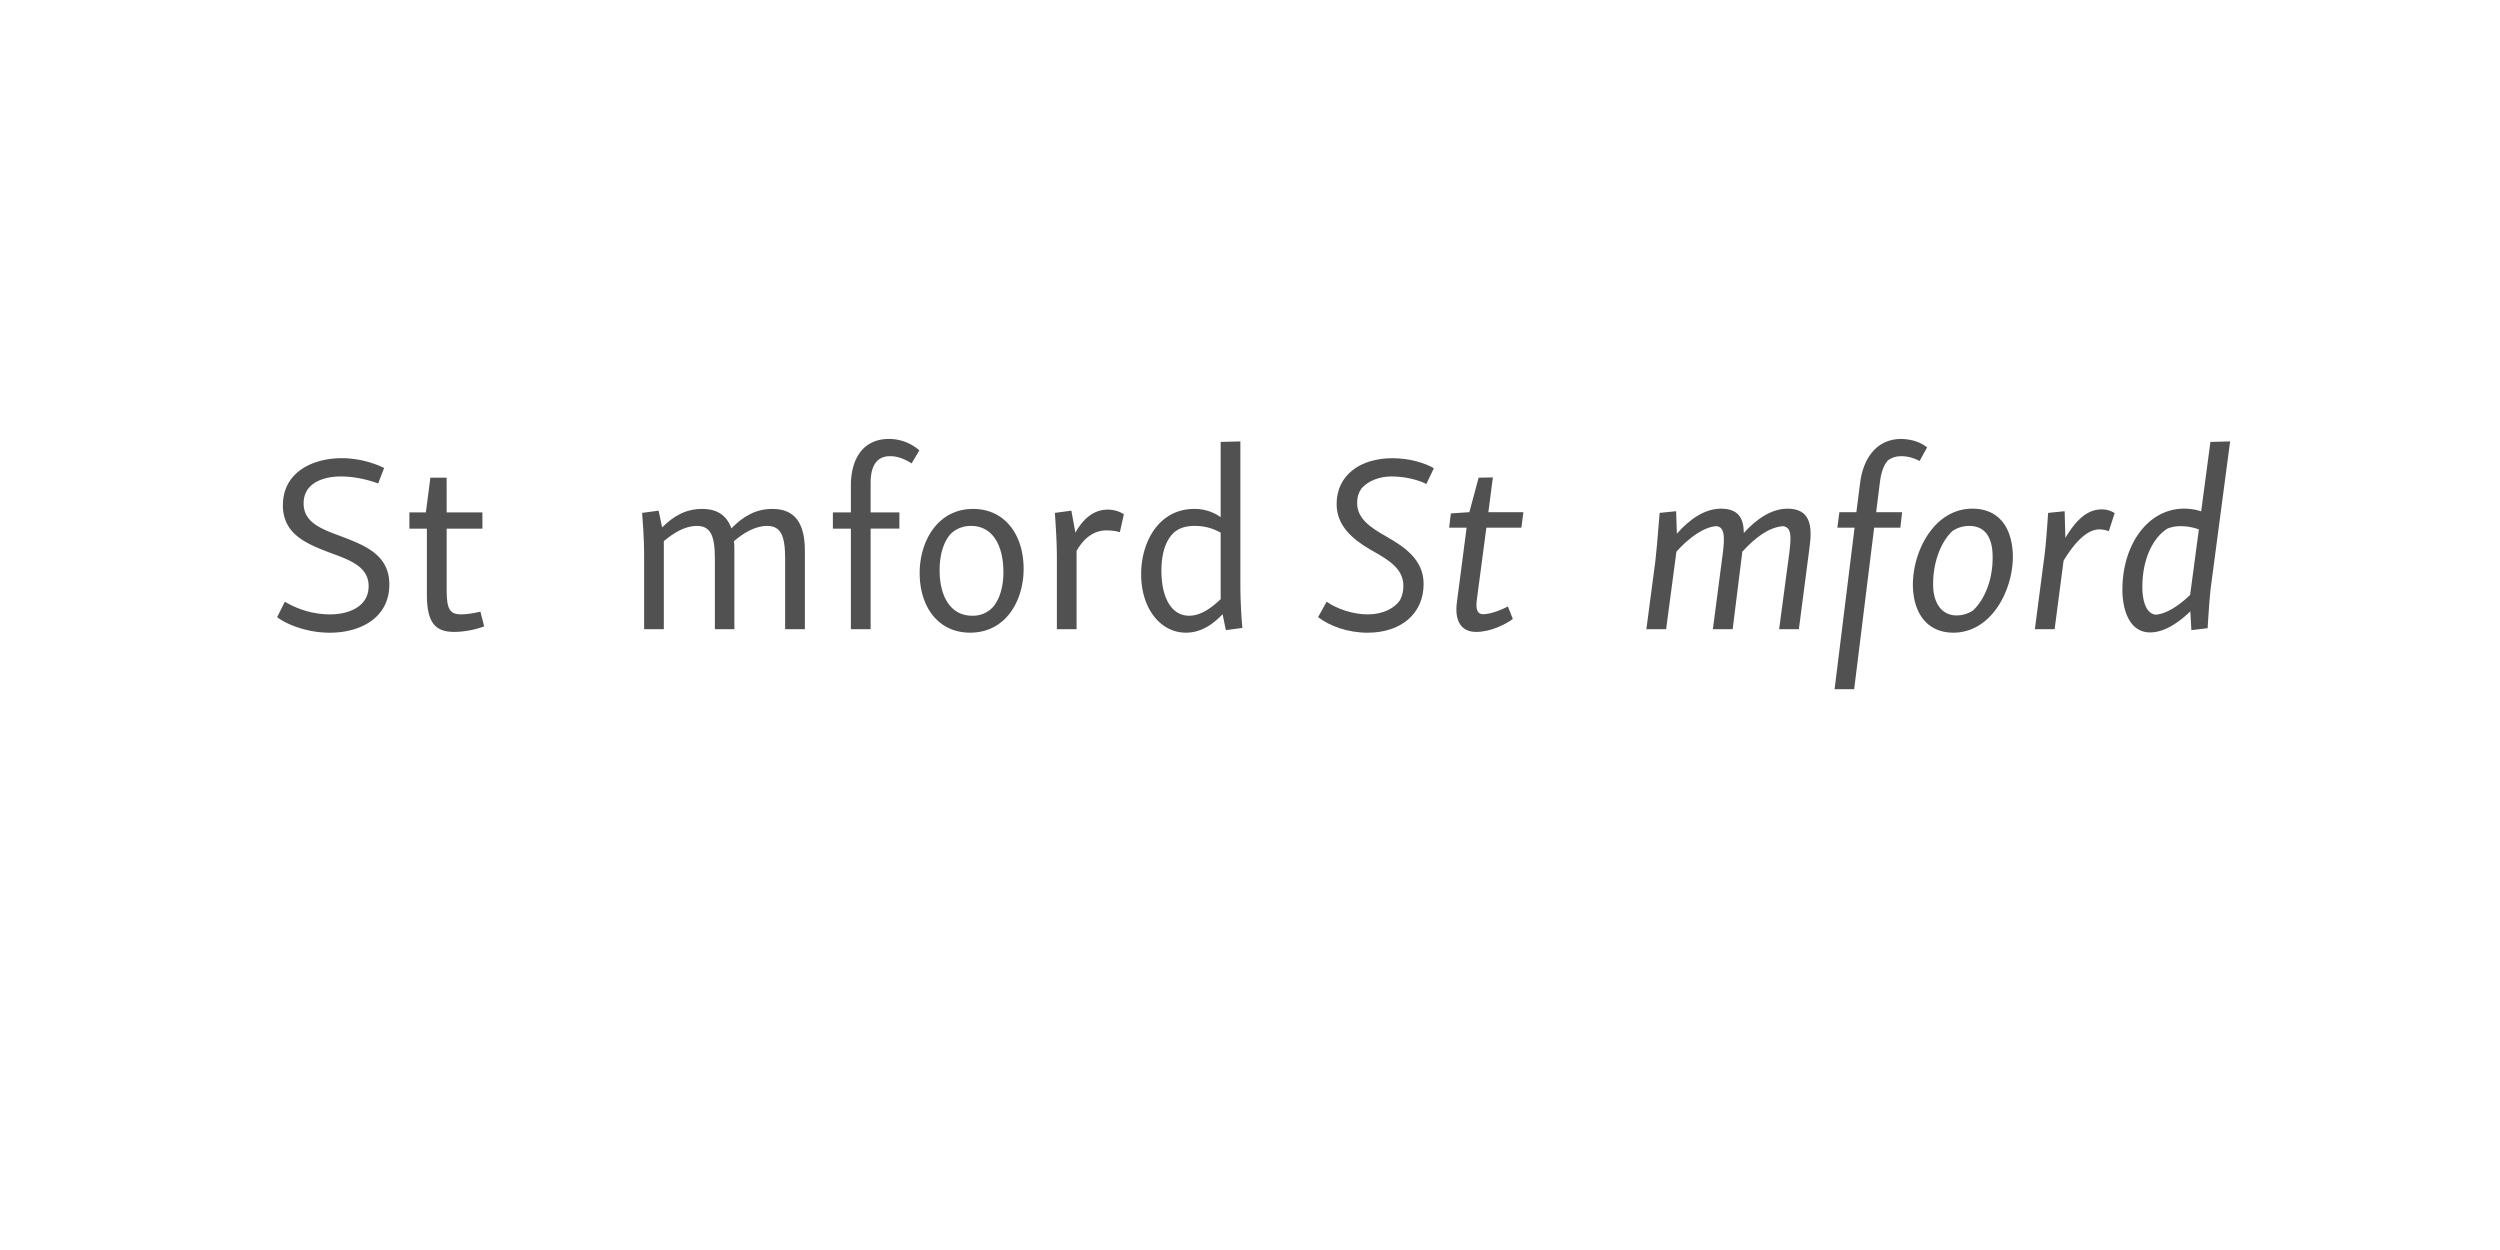 <?xml version='1.0' encoding='UTF-8'?>
<svg xmlns="http://www.w3.org/2000/svg" xmlns:xlink="http://www.w3.org/1999/xlink" width="600px" height="300px" viewBox="0 0 600 300" x="0px" y="0px" enable-background="new 0 0 600 300"><defs><symbol overflow="visible" id="c981a1cea"><path d="M3.9-29.77c0 6.97 5.65 9.25 11.1 11.35 4.92 1.8 9.48 3.36 9.48 8.1 0 4.91-4.75 6.77-9.25 6.77-3.95 0-7.67-1.14-10.86-3.04L2.52-2.88C5.45-.71 10.38.85 15.12.85c7.61 0 14.33-3.71 14.33-11.57 0-7.33-6.17-9.49-11.93-11.7-4.61-1.7-8.64-3.3-8.64-7.76 0-5.03 4.92-6.47 8.93-6.47 3.25 0 6.55.78 8.96 1.68l1.43-3.72a23.92 23.92 0 00-10.14-2.35c-7.01 0-14.15 3.36-14.15 11.28zm0 0"/></symbol><symbol overflow="visible" id="c981a1ceb"><path d="M10.92-36.36h-3.9l-1.08 8.34H1.98v3.9h4.2v15.9C6.19-1.5 8.23.66 12.73.66c2.1 0 4.8-.43 7.2-1.32l-.9-3.54c-1.74.42-3.54.65-4.57.65-2.8 0-3.53-1.25-3.53-5.87v-14.7h8.58v-3.9h-8.58zm0 0"/></symbol><symbol overflow="visible" id="c981a1cec"><path d="M3.19-13.2C3.19-5.22 7.69.84 13.92.84c3.49 0 6.3-1.86 8.88-4.32l.72 3.71 3.96-.53C27.06-6.23 27-8.52 27-10.62v-6.9c0-2.46.06-4.8.48-10.39l-3.96-.53-.43 1.67a12.05 12.05 0 00-6.95-2.09C7.27-28.86 3.2-20.7 3.2-13.2zm4.86-.9c0-3.35.72-6.84 2.8-8.88 1.34-1.25 3-1.8 5.3-1.8 2.15 0 4.13.48 6.12 1.62V-7.2c-2.41 2.22-4.86 3.97-7.57 3.97-4.32 0-6.65-4.63-6.65-10.86zm0 0"/></symbol><symbol overflow="visible" id="c981a1ced"><path d="M8.34-28.44l-3.96.53c.48 6.2.48 8.7.48 10.86V0h4.73v-21.13c2.41-2.03 5.11-3.65 7.93-3.65 3.25 0 4.32 2.28 4.32 7.8V0h4.68v-18.78c0-.84 0-1.63-.11-2.34 2.39-2.04 5.15-3.66 7.96-3.66 3.26 0 4.33 2.28 4.33 7.8V0h4.74v-18.78c0-6.53-2.28-10.08-7.8-10.08-3.9 0-6.9 1.67-9.84 4.67-1.08-3.04-3.3-4.67-7.02-4.67-3.84 0-6.78 1.63-9.6 4.44zm0 0"/></symbol><symbol overflow="visible" id="c981a1cee"><path d="M18.13-28.02h-6.91v-7.07c0-3.91 1.33-6.43 4.69-6.43 1.96 0 3.71.83 5.15 1.74l1.86-3.13a11.12 11.12 0 00-7.26-2.75c-6.24 0-9.18 4.74-9.18 11.22v6.42H2.16v3.9h4.32V0h4.74v-24.13h6.9zm0 0"/></symbol><symbol overflow="visible" id="c981a1cef"><path d="M3.19-13.5C3.19-5.16 7.79.84 15.29.84c8.65 0 12.85-7.75 12.85-15.3 0-8.27-4.56-14.4-12.12-14.4-8.64 0-12.83 7.92-12.83 15.36zm20.1-.23c0 3.71-.98 6.78-2.65 8.57a6.5 6.5 0 01-4.86 1.93c-5.1 0-7.8-4.5-7.8-10.93 0-4.03 1.08-6.96 2.7-8.76a6.93 6.93 0 014.87-1.86c5.1 0 7.73 4.62 7.73 11.05zm0 0"/></symbol><symbol overflow="visible" id="c981a1ceg"><path d="M8.34-28.44l-3.96.53c.42 6.07.48 8.7.48 10.86V0h4.73v-18.78c1.93-3.42 4.46-4.92 7.14-4.92 1.2 0 2.18.12 3.25.42l.96-4.31a7.22 7.22 0 00-3.9-1.1c-3.18 0-5.76 1.99-7.74 5.53zm0 0"/></symbol><symbol overflow="visible" id="c981a1ceh"><path d="M3.19-13.08C3.19-5.16 7.69.84 13.92.84c3.49 0 6.3-1.8 8.81-4.43l.79 3.82 3.96-.53a122.3 122.3 0 01-.48-9.9v-34.86l-4.73.12v18.06a10.75 10.75 0 00-6.32-1.98c-8.64 0-12.82 8.1-12.76 15.78zm4.86-.97c0-3.53.76-6.89 2.8-8.93 1.21-1.2 2.84-1.8 5.23-1.8 2.15 0 4.14.48 6.19 1.62V-7.2c-2.47 2.34-4.93 3.97-7.57 3.97-4.39 0-6.65-4.57-6.65-10.82zm0 0"/></symbol><symbol overflow="visible" id="c981a1cej"><path d="M5.28-30.06c0 5.22 3.72 8.4 8.1 10.98 4.68 2.58 7.92 4.67 7.92 8.7 0 1.2-.24 2.33-.78 3.36-1.32 2.04-4.2 3.47-7.74 3.47-3.55 0-7.33-1.25-9.9-3.04L.83-2.88C3.66-.71 8.04.85 12.72.85c7.86 0 13.44-4.43 13.44-11.7 0-5.83-4.57-8.87-8.88-11.34-3.9-2.22-7.08-4.32-7.08-8.1 0-1.32.3-2.4 1.08-3.54 1.63-1.74 4.14-2.82 7.14-2.82 3.42 0 6.49.85 8.4 1.8l1.8-3.78c-2.17-1.27-5.93-2.4-9.96-2.4-7.8 0-13.38 4.13-13.38 10.98zm0 0"/></symbol><symbol overflow="visible" id="c981a1cek"><path d="M3-27.78l-.42 3.42h4.2L4.44-6.42C3.84-1.92 5.52.66 9.06.66c3.42 0 6.96-1.74 8.81-3.11l-1.18-3c-1.57.83-4.14 1.86-5.96 1.86-1.37 0-1.8-1.14-1.5-3.49l2.29-17.28h8.4l.49-3.72H12l1.08-8.34-3.42.06-2.22 8.28zm0 0"/></symbol><symbol overflow="visible" id="c981a1cel"><path d="M1.08-5.52c0 3.83 2.7 6.18 6.3 6.18 3.6 0 6.54-1.74 9.12-4.44l.36 4.14L20.7-.2l.24-3.83c.12-2.46.54-4.92 1.8-13.68.78-5.52-.05-11.03-7.68-11.03a19 19 0 00-10.98 3.65l1.73 3.06a15.38 15.38 0 018.28-2.64c4.1 0 4.7 2.46 3.97 7.44l-.12.66c-11.1.72-16.8 4.2-16.86 11.04zm4.62-.84c.07-1.73.6-3.19 2.03-4.44 2.22-1.2 6-1.98 9.68-2.28l-.85 5.64c-2.4 2.52-5.15 4.25-7.68 4.25-1.97 0-3.18-1.25-3.18-3.17zm0 0"/></symbol><symbol overflow="visible" id="c981a1cem"><path d="M9.48-28.31l-3.96.4c-.54 6.97-.79 9.43-1.02 11.54L2.34 0h4.74l2.47-18.6c3.04-3.42 6.72-6 9.65-6.12 1.99.24 1.93 2.77 1.5 6.36L18.3 0h4.75l2.32-18.6c3.07-3.35 6.36-5.88 9.79-6.12 2.1.3 1.92 2.64 1.5 6.3L34.2 0h4.74l2.58-19.8c.71-5.15.06-9.12-5.29-9.12-3.89 0-7.5 2.51-10.5 5.83-.04-3.55-1.3-5.83-5.51-5.83-3.9 0-7.56 2.58-10.56 6zm0 0"/></symbol><symbol overflow="visible" id="c981a1cen"><path d="M18.36-28.08h-6.23l.89-7.14c.3-2.4.9-4.2 1.98-5.34.9-.6 1.8-.96 3.13-.96 1.56 0 3.06.43 4.43 1.15l1.8-3.26c-1.38-1.07-3.3-1.96-6.23-2.03-6 0-9.13 4.8-9.85 10.5l-.9 7.08H3.3l-.49 3.72h4.14l-4.8 38.77h4.7l4.8-38.77h6.29zm0 0"/></symbol><symbol overflow="visible" id="c981a1ceo"><path d="M2.28-10.8C2.28-4.02 5.58.84 12 .84c8.94 0 14.16-9.78 14.28-18.06 0-6.66-3-11.7-9.72-11.7-9.06 0-14.22 9.97-14.28 18.12zm19.14-6.3c0 5.16-1.8 9.83-4.69 12.6a7.17 7.17 0 01-3.95 1.2c-3.72 0-5.7-3.18-5.64-7.62 0-5.03 1.8-10.02 4.67-12.66a7.26 7.26 0 013.97-1.2c4.08 0 5.7 3.12 5.64 7.69zm0 0"/></symbol><symbol overflow="visible" id="c981a1cep"><path d="M9.48-28.31l-3.96.4C5.05-21 4.8-18.59 4.5-16.56L2.34 0h4.74l2.15-16.44c2.77-4.56 5.7-7.5 8.58-7.5.97 0 1.75.24 2.28.42l1.4-4.32a5.48 5.48 0 00-3.2-.9c-3.41 0-6.16 2.65-8.63 6.83zm0 0"/></symbol><symbol overflow="visible" id="c981a1ceq"><path d="M2.28-9.36C2.34-4.02 4.27.78 8.94.78c3.3 0 6.72-2.22 9.65-5.05l.25 4.5 3.9-.46c.35-5.58.54-7.93.78-9.91l4.62-34.92-4.73.12-2.22 16.67c-1.2-.42-2.6-.65-4.1-.65-8.8 0-14.87 8.83-14.8 19.56zm4.8-.9c0-6.12 2.28-11.52 6-13.87a8.4 8.4 0 013.19-.59c1.43 0 2.87.24 4.37.78l-2.1 15.72c-2.7 2.58-5.7 4.56-8.27 4.74-2.18-.24-3.2-3-3.2-6.79zm0 0"/></symbol><symbol overflow="visible" id="c981a1cer"><path d="M3.83 0v-5.95H6.2v-.82H.45v.82h2.4V0zm0 0"/></symbol><symbol overflow="visible" id="c981a1ces"><path d="M5.75-2.23v-.43c0-1.6-.9-2.51-2.42-2.51S.87-4.16.87-2.48c0 1.71.91 2.62 2.5 2.62 1.43 0 2.07-.56 2.29-1.52l-.9-.09c-.18.61-.59.9-1.35.9-.94 0-1.52-.54-1.58-1.66zm-2.4-2.2c.93 0 1.43.5 1.48 1.55H1.84c.08-1.07.6-1.56 1.5-1.56zm0 0"/></symbol><symbol overflow="visible" id="c981a1cet"><path d="M1.83 0l1.42-2h.06l1.46 2H5.8L4-2.53l1.78-2.49H4.8L3.42-3.08h-.08l-1.4-1.94H.89l1.78 2.49L.84 0zm0 0"/></symbol><symbol overflow="visible" id="c981a1ceu"><path d="M5.52-4.25v-.77H3.17v-1.56h-.81l-.14 1.56H.75v.77h1.47v2.4c0 1.3.48 1.94 1.84 1.94C4.6.1 5.14 0 5.55-.14L5.4-.91c-.32.13-.72.2-1.13.2-.8 0-1.1-.37-1.1-1.23v-2.31zm0 0"/></symbol><symbol overflow="visible" id="c981a1cev"><path d="M3.33-3.42c.47 0 .8-.27.8-.8 0-.51-.33-.8-.8-.8-.47 0-.8.29-.8.8 0 .53.33.8.8.8zm0 3.5c.47 0 .8-.27.8-.78 0-.53-.33-.82-.8-.82-.47 0-.8.29-.8.82 0 .51.33.78.8.78zm0 0"/></symbol><symbol overflow="visible" id="c981a1cex"><path d="M3.42.14c1.61 0 2.56-.75 2.56-2 0-1.1-.67-1.6-1.95-1.86l-.97-.2c-.87-.17-1.23-.49-1.23-1.11 0-.7.54-1.11 1.5-1.11 1.06 0 1.51.34 1.69 1.23l.9-.09c-.17-1.28-.98-1.9-2.6-1.9C1.79-6.9.9-6.18.9-4.98c0 1.06.66 1.66 1.88 1.9l1.01.2c.85.17 1.25.4 1.25 1.09 0 .73-.6 1.16-1.6 1.16-1.07 0-1.66-.4-1.8-1.24l-.94.1C.83-.53 1.75.13 3.42.13zm0 0"/></symbol><symbol overflow="visible" id="c981a1cey"><path d="M2.83.14c.94 0 1.5-.39 1.81-.95h.08l.1.81h.76v-3.38c0-1.23-.69-1.8-2.13-1.8-1.43 0-2.03.65-2.18 1.6l.93.1c.11-.6.44-.93 1.22-.93.85 0 1.22.32 1.22 1.04v.34l-1.81.2C1.6-2.7 1.1-2.17 1.1-1.28c0 .92.64 1.42 1.72 1.42zm.25-.77c-.67 0-1.02-.28-1.02-.74 0-.44.28-.72 1-.82l1.58-.19v.41c0 .8-.6 1.34-1.56 1.34zm0 0"/></symbol><symbol overflow="visible" id="c981a1cez"><path d="M1.63 0v-2.9c0-.8.15-1.4.71-1.4.41 0 .55.3.55.88V0h.95v-2.9c0-.8.18-1.4.72-1.4.4 0 .57.3.57.88V0h.95v-3.63c0-.92-.28-1.53-1.11-1.53-.63 0-.95.41-1.1.9h-.06c-.1-.52-.44-.9-1.08-.9-.6 0-.93.41-1.06.9H1.6l-.23-.76H.67V0zm0 0"/></symbol><symbol overflow="visible" id="c981a1ceA"><path d="M4.63-6.5c.45 0 .98.08 1.39.2l.2-.72a5.3 5.3 0 00-1.64-.26c-1.52 0-2.16.56-2.16 1.87v.4H.9v.76h1.53V0h.94v-4.25h2.53v-.77H3.36v-.3c0-.84.33-1.18 1.27-1.18zm0 0"/></symbol><symbol overflow="visible" id="c981a1ceB"><path d="M3.33.14c1.62 0 2.5-.95 2.5-2.66 0-1.68-.88-2.64-2.5-2.64-1.63 0-2.5.96-2.5 2.64 0 1.7.87 2.66 2.5 2.66zm0-.77c-1.06 0-1.52-.6-1.52-1.89 0-1.28.46-1.87 1.52-1.87 1.08 0 1.53.6 1.53 1.87 0 1.29-.45 1.9-1.53 1.9zm0 0"/></symbol><symbol overflow="visible" id="c981a1ceC"><path d="M5.08-5.16c-.94 0-1.58.43-1.9 1.3h-.09l-.07-1.16H1.05v.77h1.1v3.48H.96V0h3.96v-.77H3.1v-1.46c0-1.36.6-2.05 1.83-2.05.4 0 .76.08 1.1.17l.15-.87c-.33-.11-.7-.18-1.11-.18zm0 0"/></symbol><symbol overflow="visible" id="c981a1ceD"><path d="M2.84.14C3.8.14 4.33-.26 4.6-.9h.07L4.8 0h.76v-7.14h-.95v2.95h-.08c-.28-.6-.86-.97-1.67-.97-1.48 0-2.27.99-2.27 2.64C.6-.84 1.36.14 2.84.14zm.22-.8c-.98 0-1.48-.59-1.48-1.84s.5-1.86 1.48-1.86c1.13 0 1.58.8 1.58 1.86S4.2-.66 3.06-.66zm0 0"/></symbol><symbol overflow="visible" id="c981a1ceE"><path d="M5.95-6.77H1.1V0h.99v-2.92H5.3v-.77H2.08v-2.26h3.87zm0 0"/></symbol><symbol overflow="visible" id="c981a1ceF"><path d="M2.73.14c.9 0 1.43-.45 1.74-1.08h.06l.13.94h.8v-5.02h-.94v2.7c0 .98-.57 1.62-1.46 1.62-.75 0-1.1-.4-1.1-1.22v-3.1h-.93v3.32c0 1.17.55 1.84 1.7 1.84zm0 0"/></symbol><symbol overflow="visible" id="c981a1ceG"><path d="M6.17 0L3.98-6.77h-1.3L.5 0h.97l.44-1.47h2.78L5.16 0zM3.28-5.94h.08l1.1 3.74H2.15zm0 0"/></symbol><symbol overflow="visible" id="c981a1ceH"><path d="M3.92-7.14H1.36v.76h1.6v5.61H1.15V0H5.7v-.77H3.92zm0 0"/></symbol><symbol overflow="visible" id="c981a1ceI"><path d="M2.16 0v-2.67c0-.99.59-1.63 1.46-1.63.74 0 1.07.38 1.07 1.22V0h.95v-3.31c0-1.2-.56-1.85-1.67-1.85-.92 0-1.49.46-1.77 1.08h-.06l-.12-.94H1.2V0zm0 0"/></symbol><symbol overflow="visible" id="c981a1ceJ"><path d="M3.58-5.81c.42 0 .72-.22.72-.67 0-.44-.3-.68-.72-.68-.44 0-.72.24-.72.68 0 .45.28.67.72.67zm.5.8H1.52v.76h1.6v3.48h-1.8V0h4.46v-.77h-1.7zm0 0"/></symbol><symbol overflow="visible" id="c981a1ceK"><path d="M3.9 0l2-5.02h-.96L3.4-.94h-.07L1.8-5.02H.77L2.78 0zm0 0"/></symbol><symbol overflow="visible" id="c981a1ceL"><path d="M3.38-5.9c.12-.5.42-1.04.67-1.41l-.63-.22a4.28 4.28 0 00-1.01 2.39c0 .66.3 1 .9 1 .6 0 .9-.33.9-.9 0-.57-.32-.83-.83-.85zm0 0"/></symbol><symbol overflow="visible" id="c981a1ceM"><path d="M3.3-7.53c-.55 0-.85.3-.85.84 0 .55.36.8.83.8h.03a5.1 5.1 0 01-.69 1.47l.52.23a4.29 4.29 0 001.02-2.4c0-.63-.33-.94-.86-.94zm0 0"/></symbol><symbol overflow="visible" id="c981a1ceN"><path d="M1.45-2.95c0 2.56 1.08 4.37 3.67 4.84l.11-.67C3.28.86 2.43-.75 2.43-2.95s.85-3.82 2.8-4.16l-.1-.69c-2.6.49-3.68 2.3-3.68 4.85zm0 0"/></symbol><symbol overflow="visible" id="c981a1ceO"><path d="M3.36.16c1.4 0 2.2-.6 2.2-1.57 0-.89-.54-1.22-1.47-1.39L3-3c-.67-.14-.86-.33-.86-.73 0-.5.4-.74 1.17-.74.83 0 1.19.27 1.27.8l.9-.05c-.12-1-.8-1.47-2.17-1.47-1.34 0-2.1.53-2.1 1.5 0 .81.45 1.22 1.52 1.44l1.04.2c.56.11.87.24.87.72 0 .52-.45.78-1.28.78-.95 0-1.36-.28-1.42-.87l-.9.06C1.07-.36 1.8.16 3.35.16zm0 0"/></symbol><symbol overflow="visible" id="c981a1ceP"><path d="M3.33.14c1.65 0 2.6-1.1 2.6-3.52S4.99-6.9 3.34-6.9C1.67-6.9.72-5.8.72-3.37c0 2.4.95 3.51 2.6 3.51zm0-.84c-1.13 0-1.6-.85-1.6-2.67 0-1.86.47-2.7 1.6-2.7 1.12 0 1.6.84 1.6 2.7 0 1.82-.48 2.67-1.6 2.67zM3.3-2.64c.38 0 .56-.28.56-.72 0-.44-.18-.7-.56-.7-.39 0-.56.26-.56.7 0 .44.17.72.56.72zm0 0"/></symbol><symbol overflow="visible" id="c981a1ceQ"><path d="M5.67 0v-.86H2.14V-.9L3.6-2c1.05-.83 2-1.68 2-2.91 0-1.19-.73-1.99-2.26-1.99-1.66 0-2.3 1.02-2.44 2.33l1 .08c.1-.92.42-1.58 1.44-1.58.87 0 1.26.44 1.26 1.24 0 .9-.8 1.53-1.96 2.53L.83-.81V0zm0 0"/></symbol><symbol overflow="visible" id="c981a1ceR"><path d="M1.45-7.1c1.96.33 2.8 1.94 2.8 4.15 0 2.2-.84 3.8-2.8 4.17l.11.67c2.58-.47 3.67-2.28 3.67-4.84 0-2.55-1.09-4.36-3.67-4.85zm0 0"/></symbol></defs><g fill="#515151"><use xlink:href="#c981a1cea" x="63.99" y="151"/><use xlink:href="#c981a1ceb" x="96.27" y="151"/></g><use xlink:href="#c981a1cec" x="117.81" y="151" fill="#fff"/><g fill="#515151"><use xlink:href="#c981a1ced" x="149.73" y="151"/><use xlink:href="#c981a1cee" x="197.73" y="151"/><use xlink:href="#c981a1cef" x="217.53" y="151"/><use xlink:href="#c981a1ceg" x="248.79" y="151"/><use xlink:href="#c981a1ceh" x="270.69" y="151"/><use xlink:href="#c981a1cei" x="302.55" y="151"/></g><g fill="#515151"><use xlink:href="#c981a1cej" x="315.51" y="151"/><use xlink:href="#c981a1cek" x="345.21" y="151"/></g><use xlink:href="#c981a1cel" x="366.03" y="151" fill="#fff"/><g fill="#515151"><use xlink:href="#c981a1cem" x="392.79" y="151"/><use xlink:href="#c981a1cen" x="438.15" y="151"/><use xlink:href="#c981a1ceo" x="456.81" y="151"/><use xlink:href="#c981a1cep" x="486.03" y="151"/><use xlink:href="#c981a1ceq" x="507.09" y="151"/></g><g fill="#fff"><use xlink:href="#c981a1cer" x="223.333" y="252"/><use xlink:href="#c981a1ces" x="230" y="252"/><use xlink:href="#c981a1cet" x="236.667" y="252"/><use xlink:href="#c981a1ceu" x="243.334" y="252"/><use xlink:href="#c981a1cev" x="250.001" y="252"/><use xlink:href="#c981a1cew" x="256.668" y="252"/><use xlink:href="#c981a1cex" x="263.335" y="252"/><use xlink:href="#c981a1ceu" x="270.002" y="252"/><use xlink:href="#c981a1cey" x="276.669" y="252"/><use xlink:href="#c981a1cez" x="283.336" y="252"/><use xlink:href="#c981a1ceA" x="290.003" y="252"/><use xlink:href="#c981a1ceB" x="296.67" y="252"/><use xlink:href="#c981a1ceC" x="303.337" y="252"/><use xlink:href="#c981a1ceD" x="310.004" y="252"/><use xlink:href="#c981a1cew" x="316.671" y="252"/><use xlink:href="#c981a1cex" x="323.338" y="252"/><use xlink:href="#c981a1ceu" x="330.005" y="252"/><use xlink:href="#c981a1cey" x="336.672" y="252"/><use xlink:href="#c981a1cez" x="343.339" y="252"/><use xlink:href="#c981a1ceA" x="350.006" y="252"/><use xlink:href="#c981a1ceB" x="356.673" y="252"/><use xlink:href="#c981a1ceC" x="363.34" y="252"/><use xlink:href="#c981a1ceD" x="370.007" y="252"/></g><g fill="#fff"><use xlink:href="#c981a1ceE" x="170" y="266"/><use xlink:href="#c981a1ces" x="176.667" y="266"/><use xlink:href="#c981a1cey" x="183.334" y="266"/><use xlink:href="#c981a1ceu" x="190.001" y="266"/><use xlink:href="#c981a1ceF" x="196.668" y="266"/><use xlink:href="#c981a1ceC" x="203.335" y="266"/><use xlink:href="#c981a1ces" x="210.002" y="266"/><use xlink:href="#c981a1cev" x="216.669" y="266"/><use xlink:href="#c981a1cew" x="223.336" y="266"/><use xlink:href="#c981a1ceG" x="230.003" y="266"/><use xlink:href="#c981a1ceH" x="236.67" y="266"/><use xlink:href="#c981a1ceu" x="243.337" y="266"/><use xlink:href="#c981a1ces" x="250.004" y="266"/><use xlink:href="#c981a1ceC" x="256.671" y="266"/><use xlink:href="#c981a1ceI" x="263.338" y="266"/><use xlink:href="#c981a1cey" x="270.005" y="266"/><use xlink:href="#c981a1ceu" x="276.672" y="266"/><use xlink:href="#c981a1ceJ" x="283.339" y="266"/><use xlink:href="#c981a1ceK" x="290.006" y="266"/><use xlink:href="#c981a1ces" x="296.673" y="266"/><use xlink:href="#c981a1cew" x="303.34" y="266"/><use xlink:href="#c981a1ceA" x="310.007" y="266"/><use xlink:href="#c981a1ceB" x="316.674" y="266"/><use xlink:href="#c981a1ceC" x="323.341" y="266"/><use xlink:href="#c981a1cez" x="330.008" y="266"/><use xlink:href="#c981a1cew" x="336.675" y="266"/><use xlink:href="#c981a1ceB" x="343.342" y="266"/><use xlink:href="#c981a1ceA" x="350.009" y="266"/><use xlink:href="#c981a1cew" x="356.676" y="266"/><use xlink:href="#c981a1ceL" x="363.343" y="266"/><use xlink:href="#c981a1cey" x="370.01" y="266"/><use xlink:href="#c981a1ceM" x="376.677" y="266"/><use xlink:href="#c981a1cew" x="383.344" y="266"/><use xlink:href="#c981a1ceN" x="390.011" y="266"/><use xlink:href="#c981a1ceO" x="396.678" y="266"/><use xlink:href="#c981a1ceO" x="403.345" y="266"/><use xlink:href="#c981a1ceP" x="410.012" y="266"/><use xlink:href="#c981a1ceQ" x="416.679" y="266"/><use xlink:href="#c981a1ceR" x="423.346" y="266"/></g></svg>